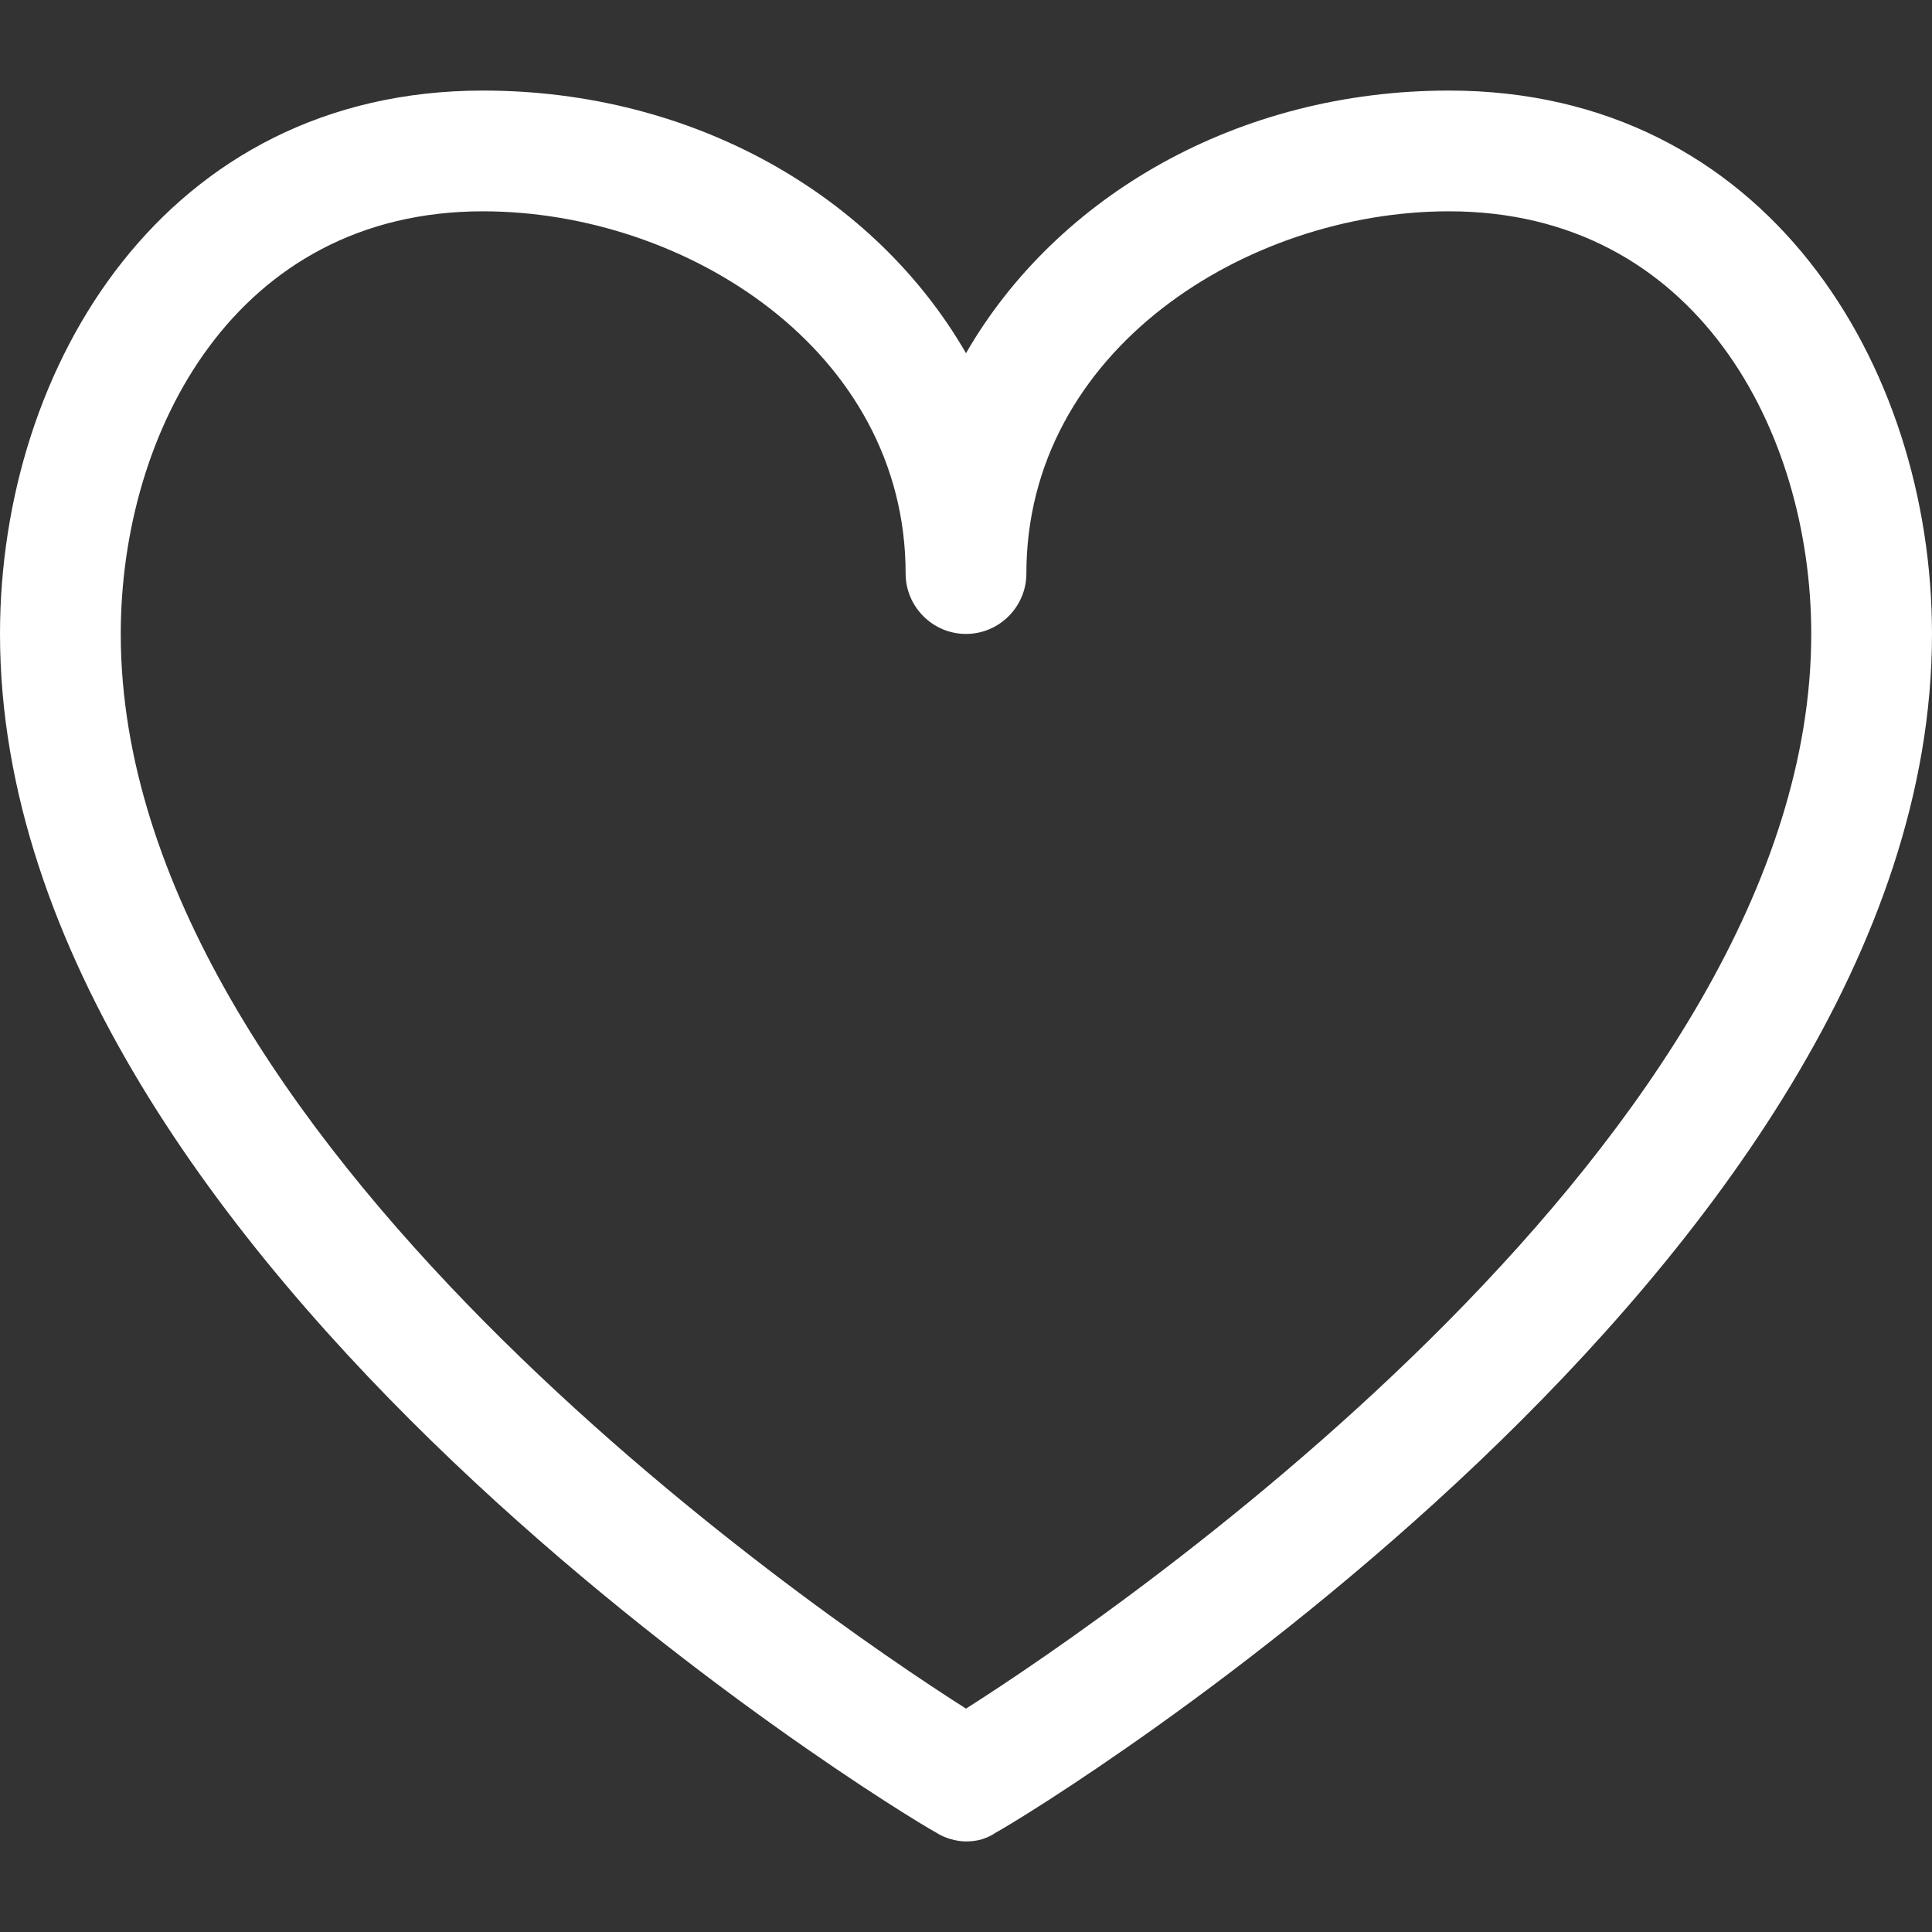 <?xml version="1.0" encoding="utf-8"?>
<!-- Generator: Adobe Illustrator 19.2.1, SVG Export Plug-In . SVG Version: 6.00 Build 0)  -->
<svg version="1.1" id="Ebene_1" xmlns="http://www.w3.org/2000/svg" xmlns:xlink="http://www.w3.org/1999/xlink" x="0px" y="0px"
	 viewBox="0 0 64 64" style="enable-background:new 0 0 64 64;" xml:space="preserve">
<rect x="0" y="0" width="64" height="64" fill="#333333" stroke="none"/>
<style type="text/css">
	.st0{fill:#FFFFFF;}
</style>
<g>
	<path class="st0" d="M48,3c-7,0-13,3.5-16,8.7C29,6.5,23,3,16,3C5.5,3,0,12.1,0,21c0,20.9,29.7,39,31,39.7c0.3,0.2,0.7,0.3,1,0.3
		c0.4,0,0.7-0.1,1-0.3C34.3,60,64,41.9,64,21C64,12.1,58.5,3,48,3z M32,56.6C26.8,53.3,4,37.6,4,21C4,14.3,7.8,7,16,7
		c6.7,0,14,4.6,14,12c0,1.1,0.9,2,2,2s2-0.9,2-2c0-7.4,7.3-12,14-12c8.2,0,12,7.3,12,14C60,37.6,37.2,53.3,32,56.6z"/>
</g>
</svg>
